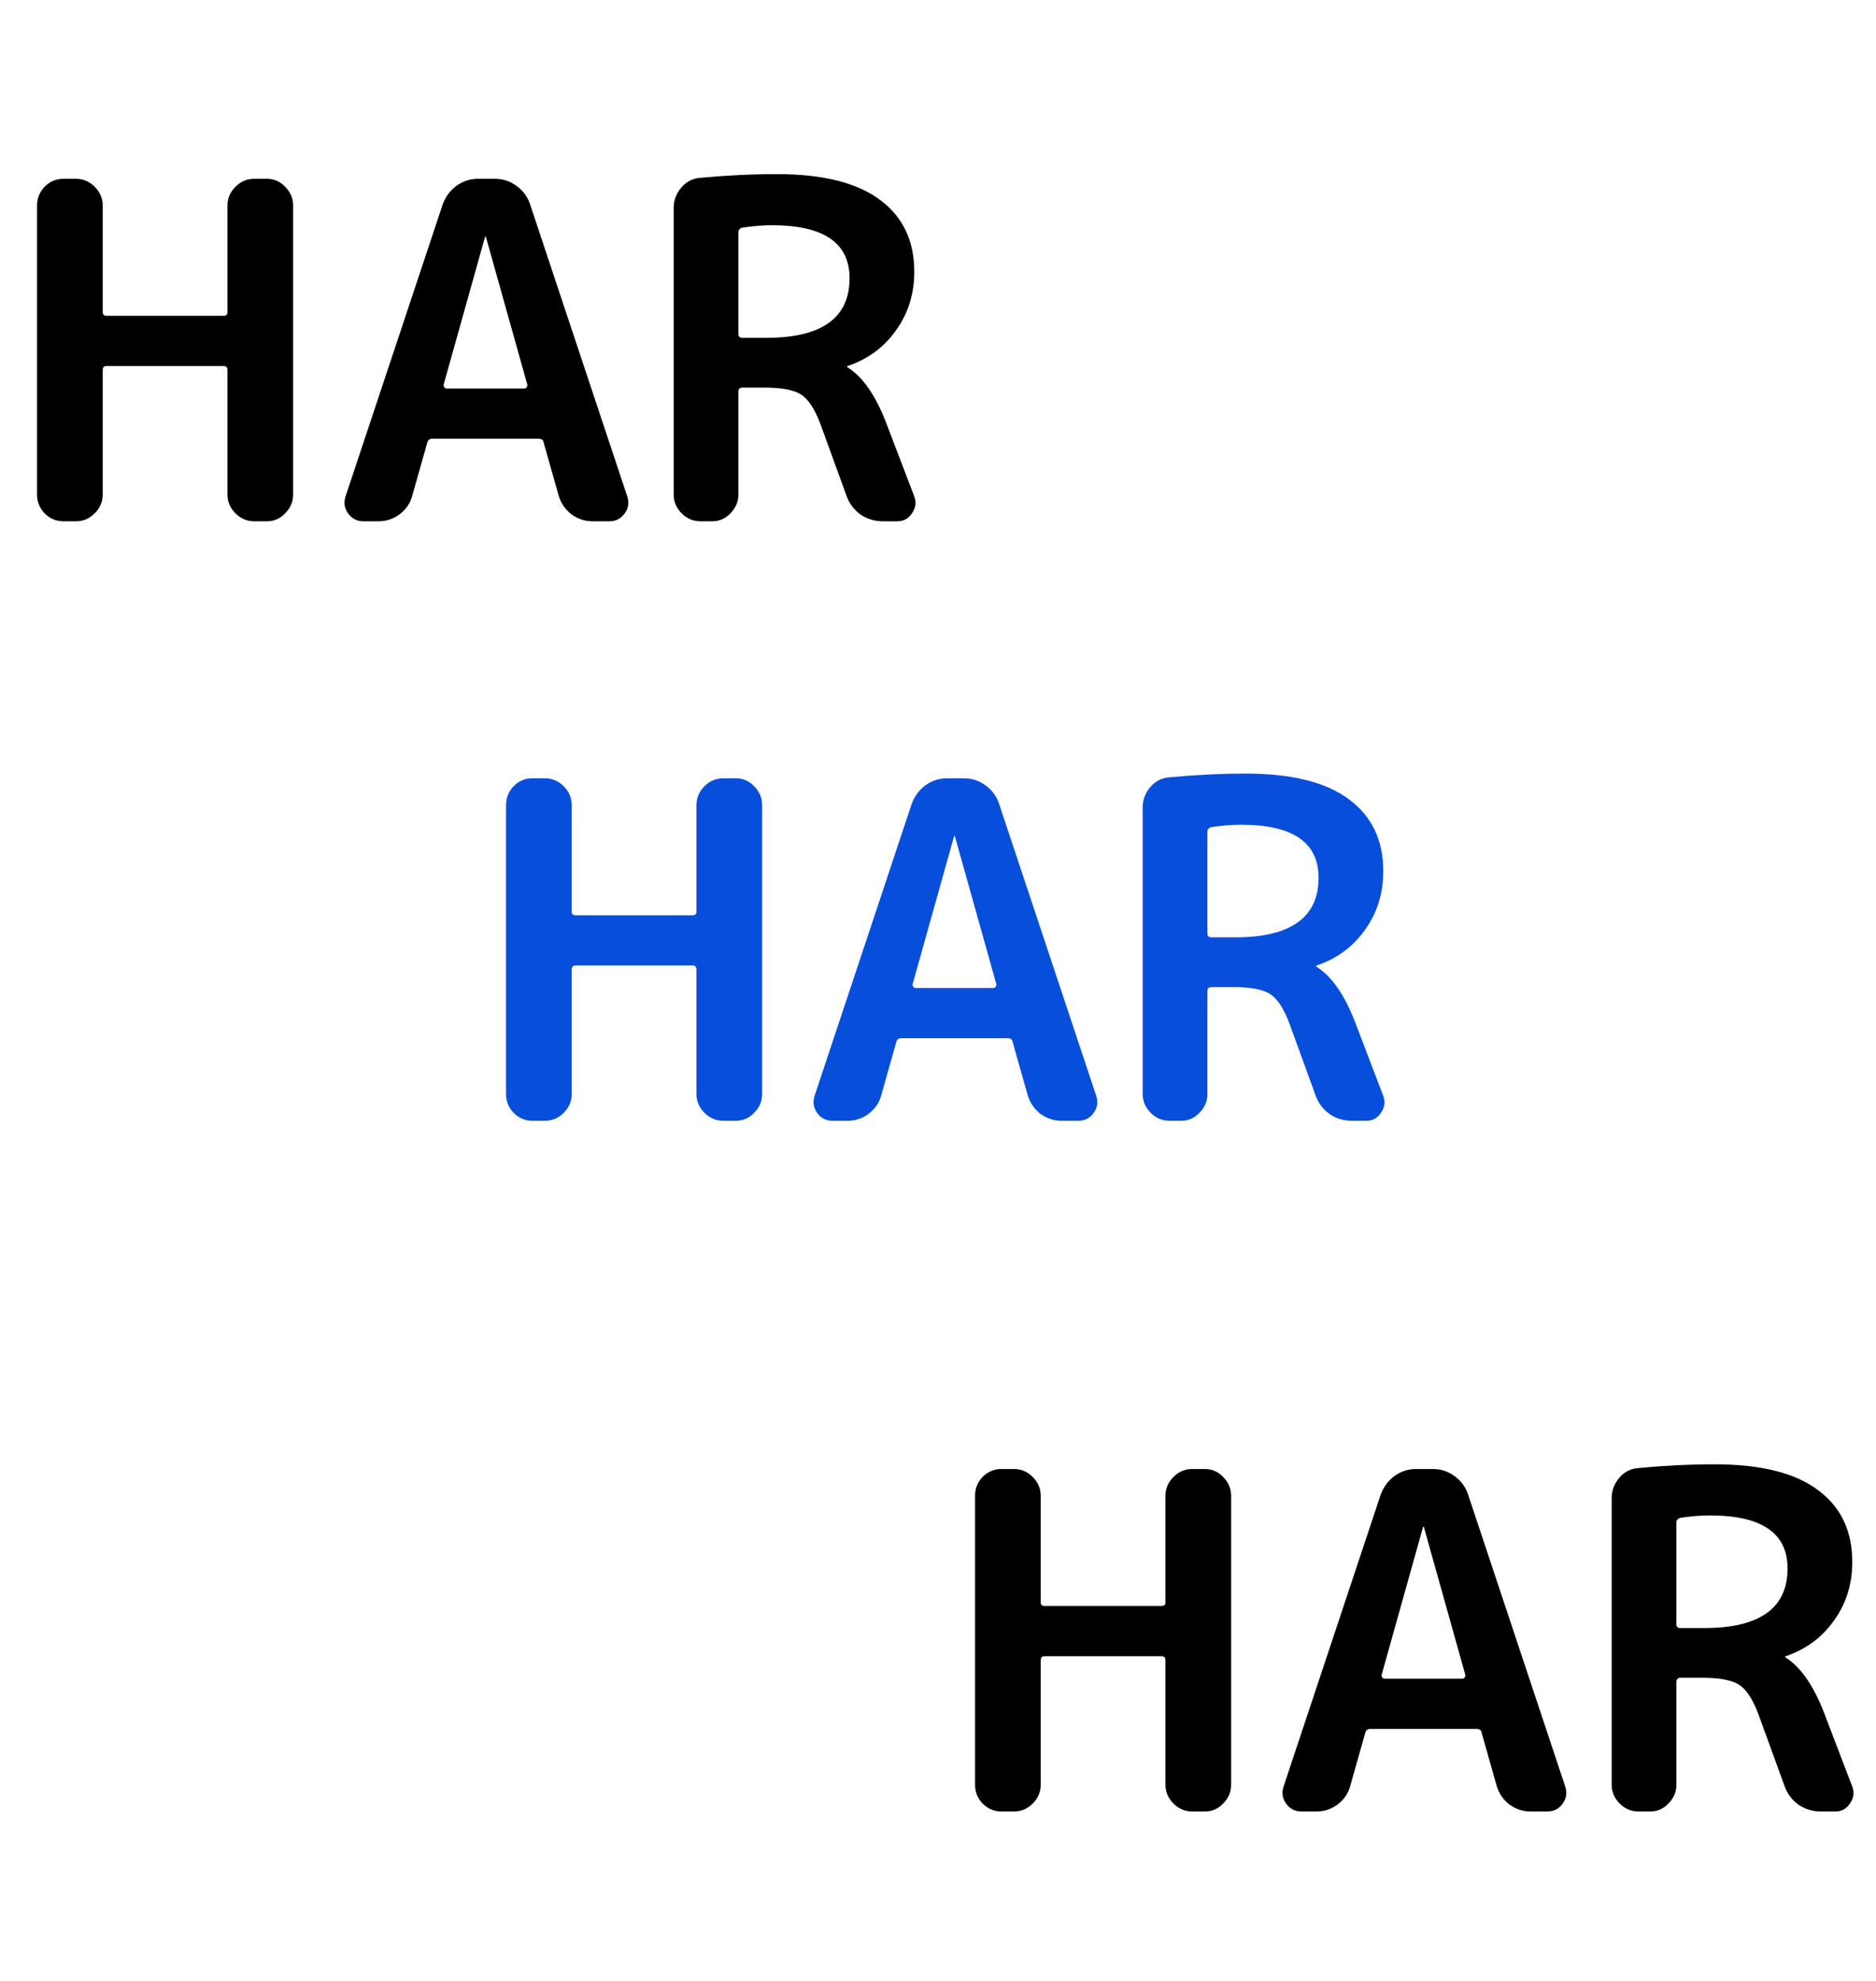 <svg width="144" height="152" viewBox="0 0 144 152" fill="none" xmlns="http://www.w3.org/2000/svg">
<path d="M4.86 40C4.308 40 3.828 39.796 3.42 39.388C3.036 38.98 2.844 38.5 2.844 37.948V15.772C2.844 15.22 3.036 14.74 3.42 14.332C3.828 13.924 4.308 13.72 4.86 13.72H5.832C6.384 13.72 6.864 13.924 7.272 14.332C7.68 14.74 7.884 15.22 7.884 15.772V23.944C7.884 24.136 7.98 24.232 8.172 24.232H17.172C17.364 24.232 17.46 24.136 17.46 23.944V15.772C17.46 15.22 17.664 14.74 18.072 14.332C18.48 13.924 18.96 13.72 19.512 13.72H20.484C21.036 13.72 21.504 13.924 21.888 14.332C22.296 14.74 22.5 15.22 22.5 15.772V37.948C22.5 38.5 22.296 38.98 21.888 39.388C21.504 39.796 21.036 40 20.484 40H19.512C18.96 40 18.48 39.796 18.072 39.388C17.664 38.98 17.46 38.5 17.46 37.948V28.408C17.46 28.192 17.364 28.084 17.172 28.084H8.172C7.98 28.084 7.884 28.192 7.884 28.408V37.948C7.884 38.5 7.68 38.98 7.272 39.388C6.864 39.796 6.384 40 5.832 40H4.86ZM37.228 18.184L34.06 29.488C34.036 29.56 34.048 29.632 34.096 29.704C34.144 29.776 34.204 29.812 34.276 29.812H40.252C40.324 29.812 40.384 29.776 40.432 29.704C40.48 29.632 40.492 29.56 40.468 29.488L37.3 18.184C37.3 18.16 37.288 18.148 37.264 18.148C37.24 18.148 37.228 18.16 37.228 18.184ZM27.904 40C27.4 40 27.004 39.796 26.716 39.388C26.428 38.98 26.368 38.536 26.536 38.056L33.988 15.664C34.204 15.088 34.552 14.62 35.032 14.26C35.536 13.9 36.088 13.72 36.688 13.72H37.984C38.608 13.72 39.16 13.9 39.64 14.26C40.144 14.62 40.492 15.088 40.684 15.664L48.136 38.056C48.304 38.536 48.244 38.98 47.956 39.388C47.668 39.796 47.272 40 46.768 40H45.472C44.896 40 44.356 39.82 43.852 39.46C43.372 39.076 43.048 38.596 42.88 38.02L41.728 33.952C41.704 33.76 41.572 33.664 41.332 33.664H33.196C32.98 33.664 32.848 33.76 32.8 33.952L31.648 38.02C31.504 38.596 31.18 39.076 30.676 39.46C30.196 39.82 29.656 40 29.056 40H27.904ZM56.679 17.824V25.636C56.679 25.828 56.787 25.924 57.003 25.924H58.803C63.075 25.924 65.211 24.4 65.211 21.352C65.211 18.64 63.231 17.284 59.271 17.284C58.551 17.284 57.795 17.344 57.003 17.464C56.787 17.512 56.679 17.632 56.679 17.824ZM53.763 40C53.211 40 52.731 39.796 52.323 39.388C51.915 38.98 51.711 38.5 51.711 37.948V15.952C51.711 15.376 51.903 14.86 52.287 14.404C52.671 13.948 53.151 13.696 53.727 13.648C55.767 13.456 57.735 13.36 59.631 13.36C63.159 13.36 65.799 14.02 67.551 15.34C69.303 16.636 70.179 18.472 70.179 20.848C70.179 22.552 69.711 24.052 68.775 25.348C67.863 26.644 66.627 27.556 65.067 28.084C65.043 28.084 65.031 28.096 65.031 28.12C65.031 28.168 65.043 28.192 65.067 28.192C66.219 28.912 67.203 30.328 68.019 32.44L70.179 38.092C70.347 38.548 70.287 38.98 69.999 39.388C69.735 39.796 69.363 40 68.883 40H67.767C67.143 40 66.579 39.832 66.075 39.496C65.571 39.136 65.211 38.668 64.995 38.092L62.979 32.548C62.547 31.396 62.055 30.64 61.503 30.28C60.951 29.92 60.003 29.74 58.659 29.74H57.003C56.787 29.74 56.679 29.848 56.679 30.064V37.948C56.679 38.5 56.475 38.98 56.067 39.388C55.683 39.796 55.215 40 54.663 40H53.763Z" fill="black"/>
<path d="M76.86 139C76.308 139 75.828 138.796 75.42 138.388C75.036 137.98 74.844 137.5 74.844 136.948V114.772C74.844 114.22 75.036 113.74 75.42 113.332C75.828 112.924 76.308 112.72 76.86 112.72H77.832C78.384 112.72 78.864 112.924 79.272 113.332C79.68 113.74 79.884 114.22 79.884 114.772V122.944C79.884 123.136 79.98 123.232 80.172 123.232H89.172C89.364 123.232 89.46 123.136 89.46 122.944V114.772C89.46 114.22 89.664 113.74 90.072 113.332C90.48 112.924 90.96 112.72 91.512 112.72H92.484C93.036 112.72 93.504 112.924 93.888 113.332C94.296 113.74 94.5 114.22 94.5 114.772V136.948C94.5 137.5 94.296 137.98 93.888 138.388C93.504 138.796 93.036 139 92.484 139H91.512C90.96 139 90.48 138.796 90.072 138.388C89.664 137.98 89.46 137.5 89.46 136.948V127.408C89.46 127.192 89.364 127.084 89.172 127.084H80.172C79.98 127.084 79.884 127.192 79.884 127.408V136.948C79.884 137.5 79.68 137.98 79.272 138.388C78.864 138.796 78.384 139 77.832 139H76.86ZM109.228 117.184L106.06 128.488C106.036 128.56 106.048 128.632 106.096 128.704C106.144 128.776 106.204 128.812 106.276 128.812H112.252C112.324 128.812 112.384 128.776 112.432 128.704C112.48 128.632 112.492 128.56 112.468 128.488L109.3 117.184C109.3 117.16 109.288 117.148 109.264 117.148C109.24 117.148 109.228 117.16 109.228 117.184ZM99.904 139C99.4 139 99.004 138.796 98.716 138.388C98.428 137.98 98.368 137.536 98.536 137.056L105.988 114.664C106.204 114.088 106.552 113.62 107.032 113.26C107.536 112.9 108.088 112.72 108.688 112.72H109.984C110.608 112.72 111.16 112.9 111.64 113.26C112.144 113.62 112.492 114.088 112.684 114.664L120.136 137.056C120.304 137.536 120.244 137.98 119.956 138.388C119.668 138.796 119.272 139 118.768 139H117.472C116.896 139 116.356 138.82 115.852 138.46C115.372 138.076 115.048 137.596 114.88 137.02L113.728 132.952C113.704 132.76 113.572 132.664 113.332 132.664H105.196C104.98 132.664 104.848 132.76 104.8 132.952L103.648 137.02C103.504 137.596 103.18 138.076 102.676 138.46C102.196 138.82 101.656 139 101.056 139H99.904ZM128.679 116.824V124.636C128.679 124.828 128.787 124.924 129.003 124.924H130.803C135.075 124.924 137.211 123.4 137.211 120.352C137.211 117.64 135.231 116.284 131.271 116.284C130.551 116.284 129.795 116.344 129.003 116.464C128.787 116.512 128.679 116.632 128.679 116.824ZM125.763 139C125.211 139 124.731 138.796 124.323 138.388C123.915 137.98 123.711 137.5 123.711 136.948V114.952C123.711 114.376 123.903 113.86 124.287 113.404C124.671 112.948 125.151 112.696 125.727 112.648C127.767 112.456 129.735 112.36 131.631 112.36C135.159 112.36 137.799 113.02 139.551 114.34C141.303 115.636 142.179 117.472 142.179 119.848C142.179 121.552 141.711 123.052 140.775 124.348C139.863 125.644 138.627 126.556 137.067 127.084C137.043 127.084 137.031 127.096 137.031 127.12C137.031 127.168 137.043 127.192 137.067 127.192C138.219 127.912 139.203 129.328 140.019 131.44L142.179 137.092C142.347 137.548 142.287 137.98 141.999 138.388C141.735 138.796 141.363 139 140.883 139H139.767C139.143 139 138.579 138.832 138.075 138.496C137.571 138.136 137.211 137.668 136.995 137.092L134.979 131.548C134.547 130.396 134.055 129.64 133.503 129.28C132.951 128.92 132.003 128.74 130.659 128.74H129.003C128.787 128.74 128.679 128.848 128.679 129.064V136.948C128.679 137.5 128.475 137.98 128.067 138.388C127.683 138.796 127.215 139 126.663 139H125.763Z" fill="black"/>
<path d="M40.86 86C40.308 86 39.828 85.796 39.42 85.388C39.036 84.98 38.844 84.5 38.844 83.948V61.772C38.844 61.22 39.036 60.74 39.42 60.332C39.828 59.924 40.308 59.72 40.86 59.72H41.832C42.384 59.72 42.864 59.924 43.272 60.332C43.68 60.74 43.884 61.22 43.884 61.772V69.944C43.884 70.136 43.98 70.232 44.172 70.232H53.172C53.364 70.232 53.46 70.136 53.46 69.944V61.772C53.46 61.22 53.664 60.74 54.072 60.332C54.48 59.924 54.96 59.72 55.512 59.72H56.484C57.036 59.72 57.504 59.924 57.888 60.332C58.296 60.74 58.5 61.22 58.5 61.772V83.948C58.5 84.5 58.296 84.98 57.888 85.388C57.504 85.796 57.036 86 56.484 86H55.512C54.96 86 54.48 85.796 54.072 85.388C53.664 84.98 53.46 84.5 53.46 83.948V74.408C53.46 74.192 53.364 74.084 53.172 74.084H44.172C43.98 74.084 43.884 74.192 43.884 74.408V83.948C43.884 84.5 43.68 84.98 43.272 85.388C42.864 85.796 42.384 86 41.832 86H40.86ZM73.228 64.184L70.06 75.488C70.036 75.56 70.048 75.632 70.096 75.704C70.144 75.776 70.204 75.812 70.276 75.812H76.252C76.324 75.812 76.384 75.776 76.432 75.704C76.48 75.632 76.492 75.56 76.468 75.488L73.3 64.184C73.3 64.16 73.288 64.148 73.264 64.148C73.24 64.148 73.228 64.16 73.228 64.184ZM63.904 86C63.4 86 63.004 85.796 62.716 85.388C62.428 84.98 62.368 84.536 62.536 84.056L69.988 61.664C70.204 61.088 70.552 60.62 71.032 60.26C71.536 59.9 72.088 59.72 72.688 59.72H73.984C74.608 59.72 75.16 59.9 75.64 60.26C76.144 60.62 76.492 61.088 76.684 61.664L84.136 84.056C84.304 84.536 84.244 84.98 83.956 85.388C83.668 85.796 83.272 86 82.768 86H81.472C80.896 86 80.356 85.82 79.852 85.46C79.372 85.076 79.048 84.596 78.88 84.02L77.728 79.952C77.704 79.76 77.572 79.664 77.332 79.664H69.196C68.98 79.664 68.848 79.76 68.8 79.952L67.648 84.02C67.504 84.596 67.18 85.076 66.676 85.46C66.196 85.82 65.656 86 65.056 86H63.904ZM92.679 63.824V71.636C92.679 71.828 92.787 71.924 93.003 71.924H94.803C99.075 71.924 101.211 70.4 101.211 67.352C101.211 64.64 99.231 63.284 95.271 63.284C94.551 63.284 93.795 63.344 93.003 63.464C92.787 63.512 92.679 63.632 92.679 63.824ZM89.763 86C89.211 86 88.731 85.796 88.323 85.388C87.915 84.98 87.711 84.5 87.711 83.948V61.952C87.711 61.376 87.903 60.86 88.287 60.404C88.671 59.948 89.151 59.696 89.727 59.648C91.767 59.456 93.735 59.36 95.631 59.36C99.159 59.36 101.799 60.02 103.551 61.34C105.303 62.636 106.179 64.472 106.179 66.848C106.179 68.552 105.711 70.052 104.775 71.348C103.863 72.644 102.627 73.556 101.067 74.084C101.043 74.084 101.031 74.096 101.031 74.12C101.031 74.168 101.043 74.192 101.067 74.192C102.219 74.912 103.203 76.328 104.019 78.44L106.179 84.092C106.347 84.548 106.287 84.98 105.999 85.388C105.735 85.796 105.363 86 104.883 86H103.767C103.143 86 102.579 85.832 102.075 85.496C101.571 85.136 101.211 84.668 100.995 84.092L98.979 78.548C98.547 77.396 98.055 76.64 97.503 76.28C96.951 75.92 96.003 75.74 94.659 75.74H93.003C92.787 75.74 92.679 75.848 92.679 76.064V83.948C92.679 84.5 92.475 84.98 92.067 85.388C91.683 85.796 91.215 86 90.663 86H89.763Z" fill="#074FDB"/>
</svg>
